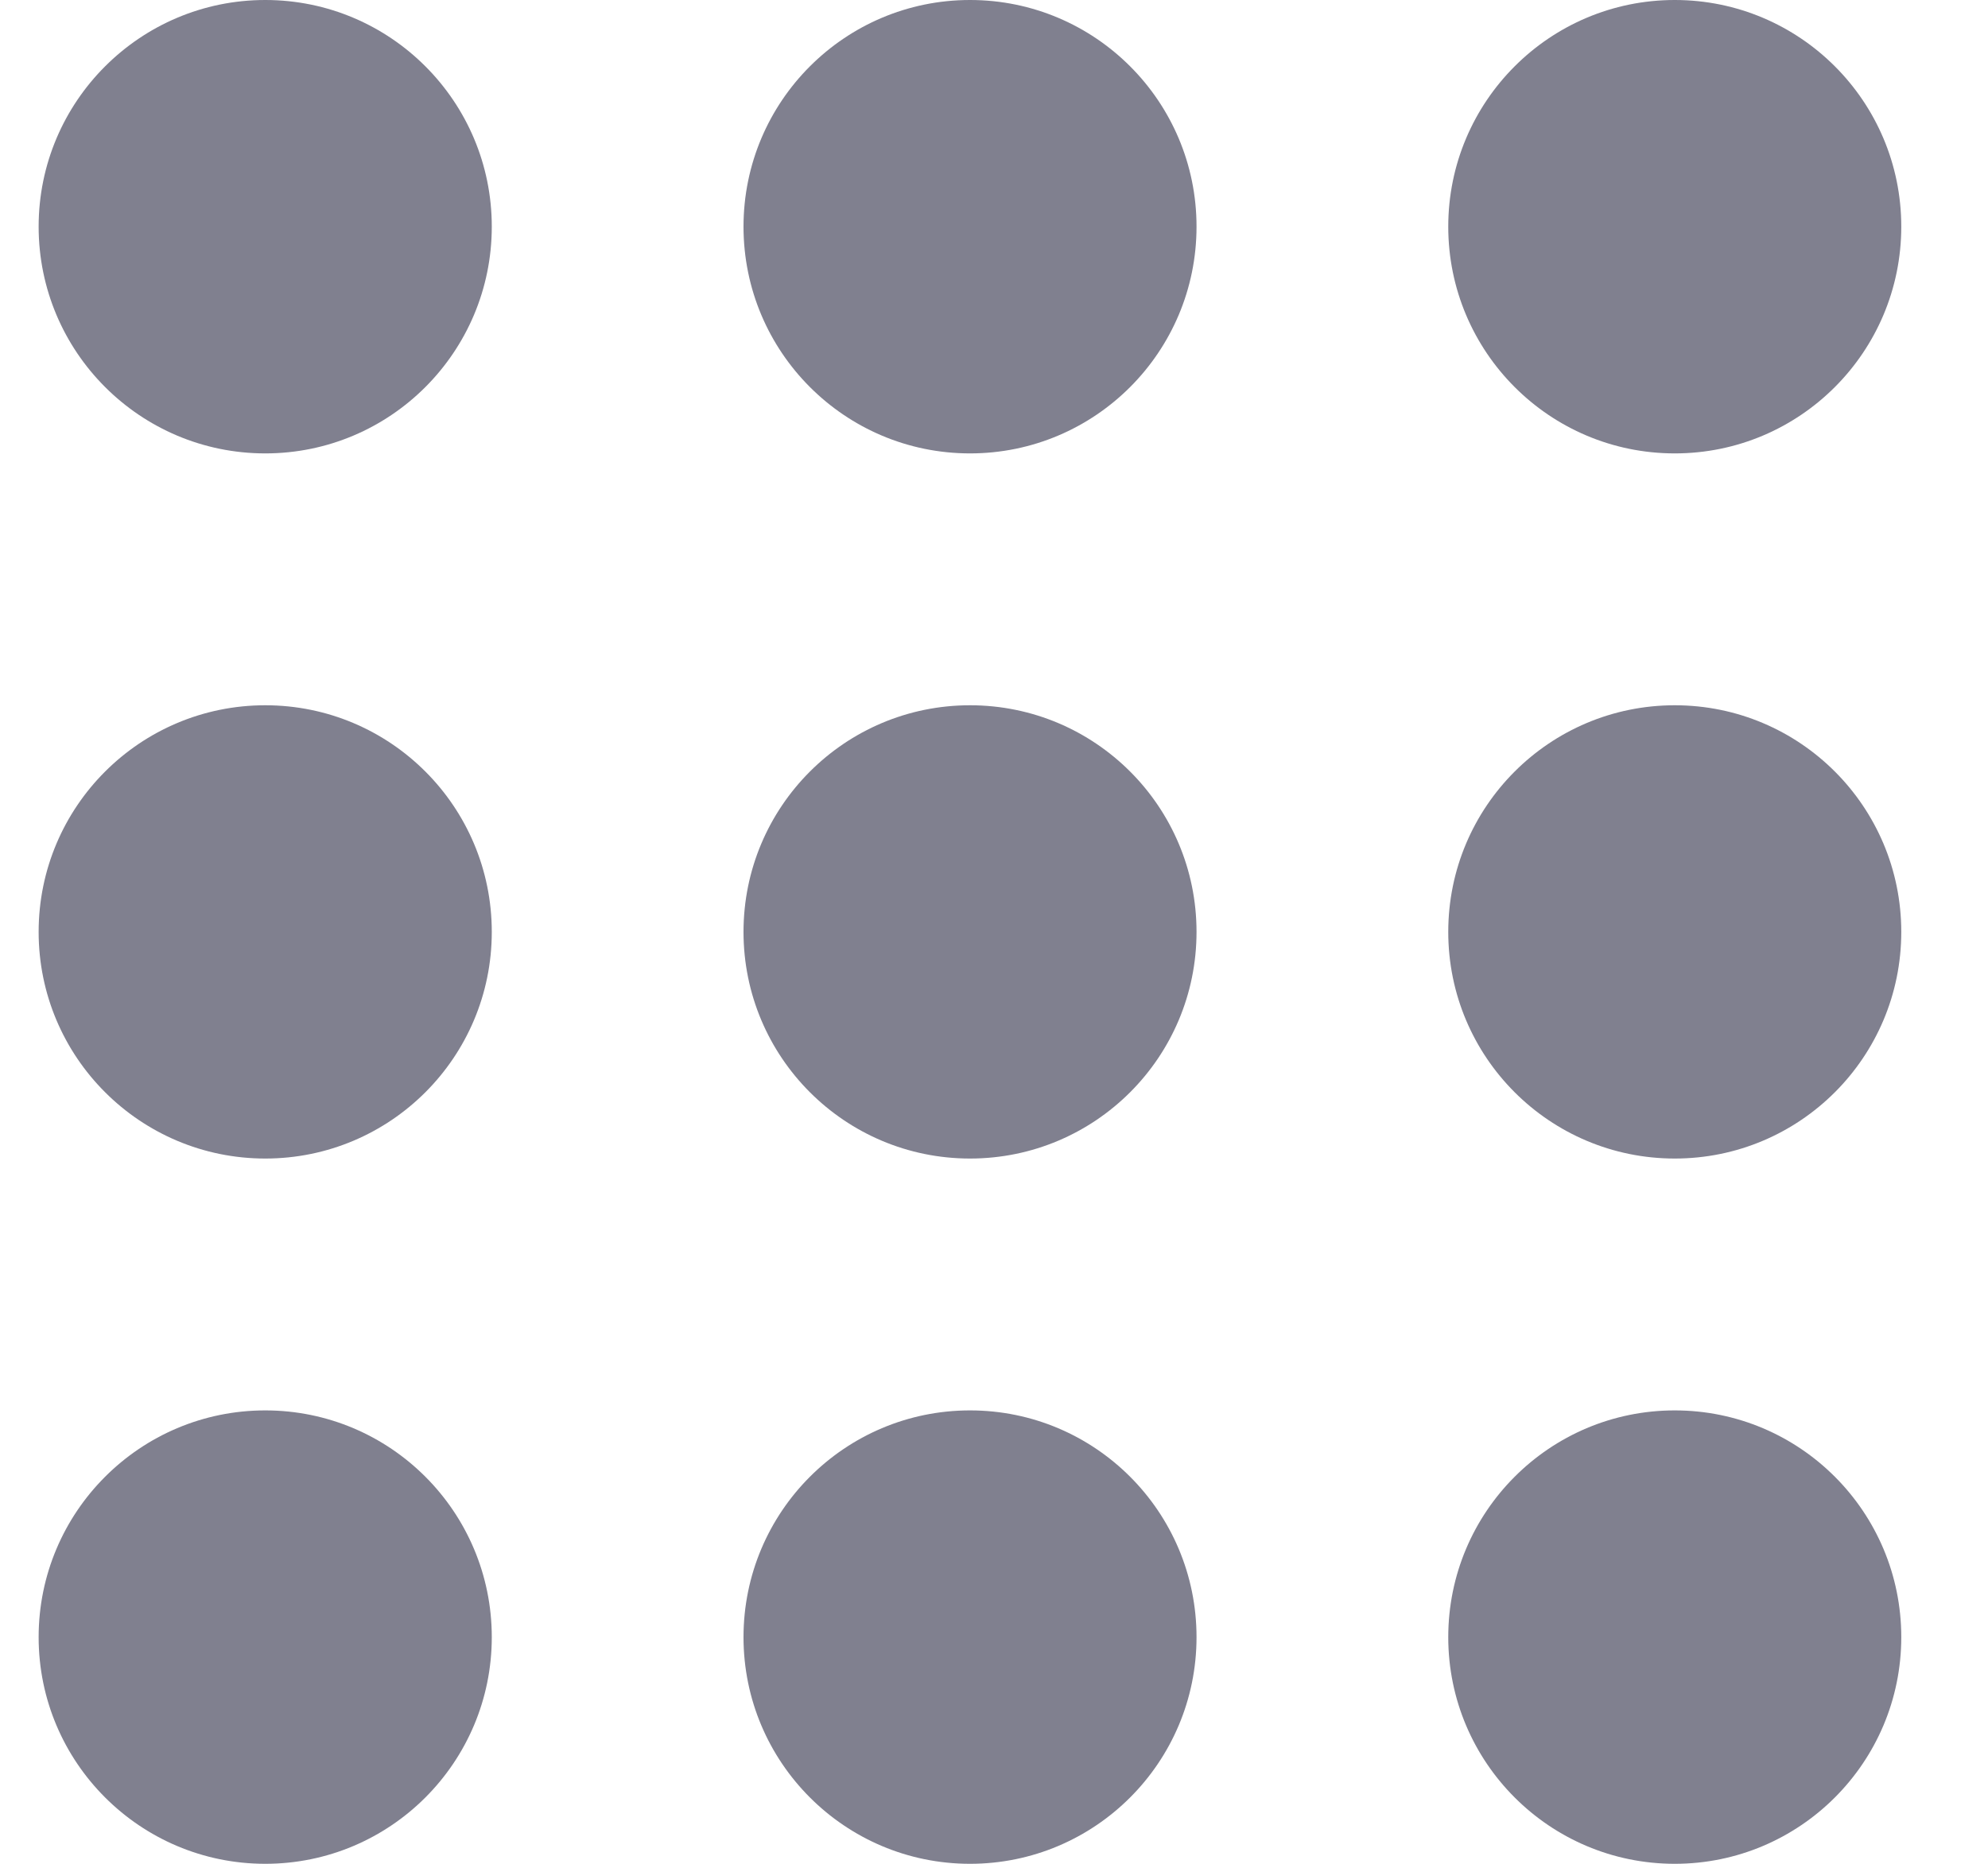 <svg width="16" height="15" viewBox="0 0 16 15" fill="none" xmlns="http://www.w3.org/2000/svg">
    <path d="M3.958 1.824C3.958 2.832 3.142 3.649 2.135 3.649C1.128 3.649 0.311 2.832 0.311 1.824C0.311 0.817 1.128 0 2.135 0C3.142 0 3.958 0.817 3.958 1.824Z" fill="#80808F"/>
    <path d="M15.302 1.824C15.302 2.832 14.486 3.649 13.479 3.649C12.472 3.649 11.656 2.832 11.656 1.824C11.656 0.817 12.472 0 13.479 0C14.486 0 15.302 0.817 15.302 1.824Z" fill="#80808F"/>
    <path d="M9.63 1.824C9.63 2.832 8.814 3.649 7.807 3.649C6.8 3.649 5.984 2.832 5.984 1.824C5.984 0.817 6.8 0 7.807 0C8.814 0 9.63 0.817 9.63 1.824Z" fill="#80808F"/>
    <path d="M3.958 7.5C3.958 8.508 3.142 9.324 2.135 9.324C1.128 9.324 0.311 8.508 0.311 7.5C0.311 6.492 1.128 5.676 2.135 5.676C3.142 5.676 3.958 6.492 3.958 7.5Z" fill="#80808F"/>
    <path d="M15.302 7.5C15.302 8.508 14.486 9.324 13.479 9.324C12.472 9.324 11.656 8.508 11.656 7.5C11.656 6.492 12.472 5.676 13.479 5.676C14.486 5.676 15.302 6.492 15.302 7.5Z" fill="#80808F"/>
    <path d="M9.63 7.5C9.63 8.508 8.814 9.324 7.807 9.324C6.8 9.324 5.984 8.508 5.984 7.5C5.984 6.492 6.8 5.676 7.807 5.676C8.814 5.676 9.63 6.492 9.63 7.5Z" fill="#80808F"/>
    <path d="M3.958 13.176C3.958 14.183 3.142 15 2.135 15C1.128 15 0.311 14.183 0.311 13.176C0.311 12.168 1.128 11.351 2.135 11.351C3.142 11.351 3.958 12.168 3.958 13.176Z" fill="#80808F"/>
    <path d="M15.302 13.176C15.302 14.183 14.486 15 13.479 15C12.472 15 11.656 14.183 11.656 13.176C11.656 12.168 12.472 11.351 13.479 11.351C14.486 11.351 15.302 12.168 15.302 13.176Z" fill="#80808F"/>
    <path d="M9.63 13.176C9.63 14.183 8.814 15 7.807 15C6.8 15 5.984 14.183 5.984 13.176C5.984 12.168 6.8 11.351 7.807 11.351C8.814 11.351 9.63 12.168 9.63 13.176Z" fill="#80808F"/>
    </svg>
    